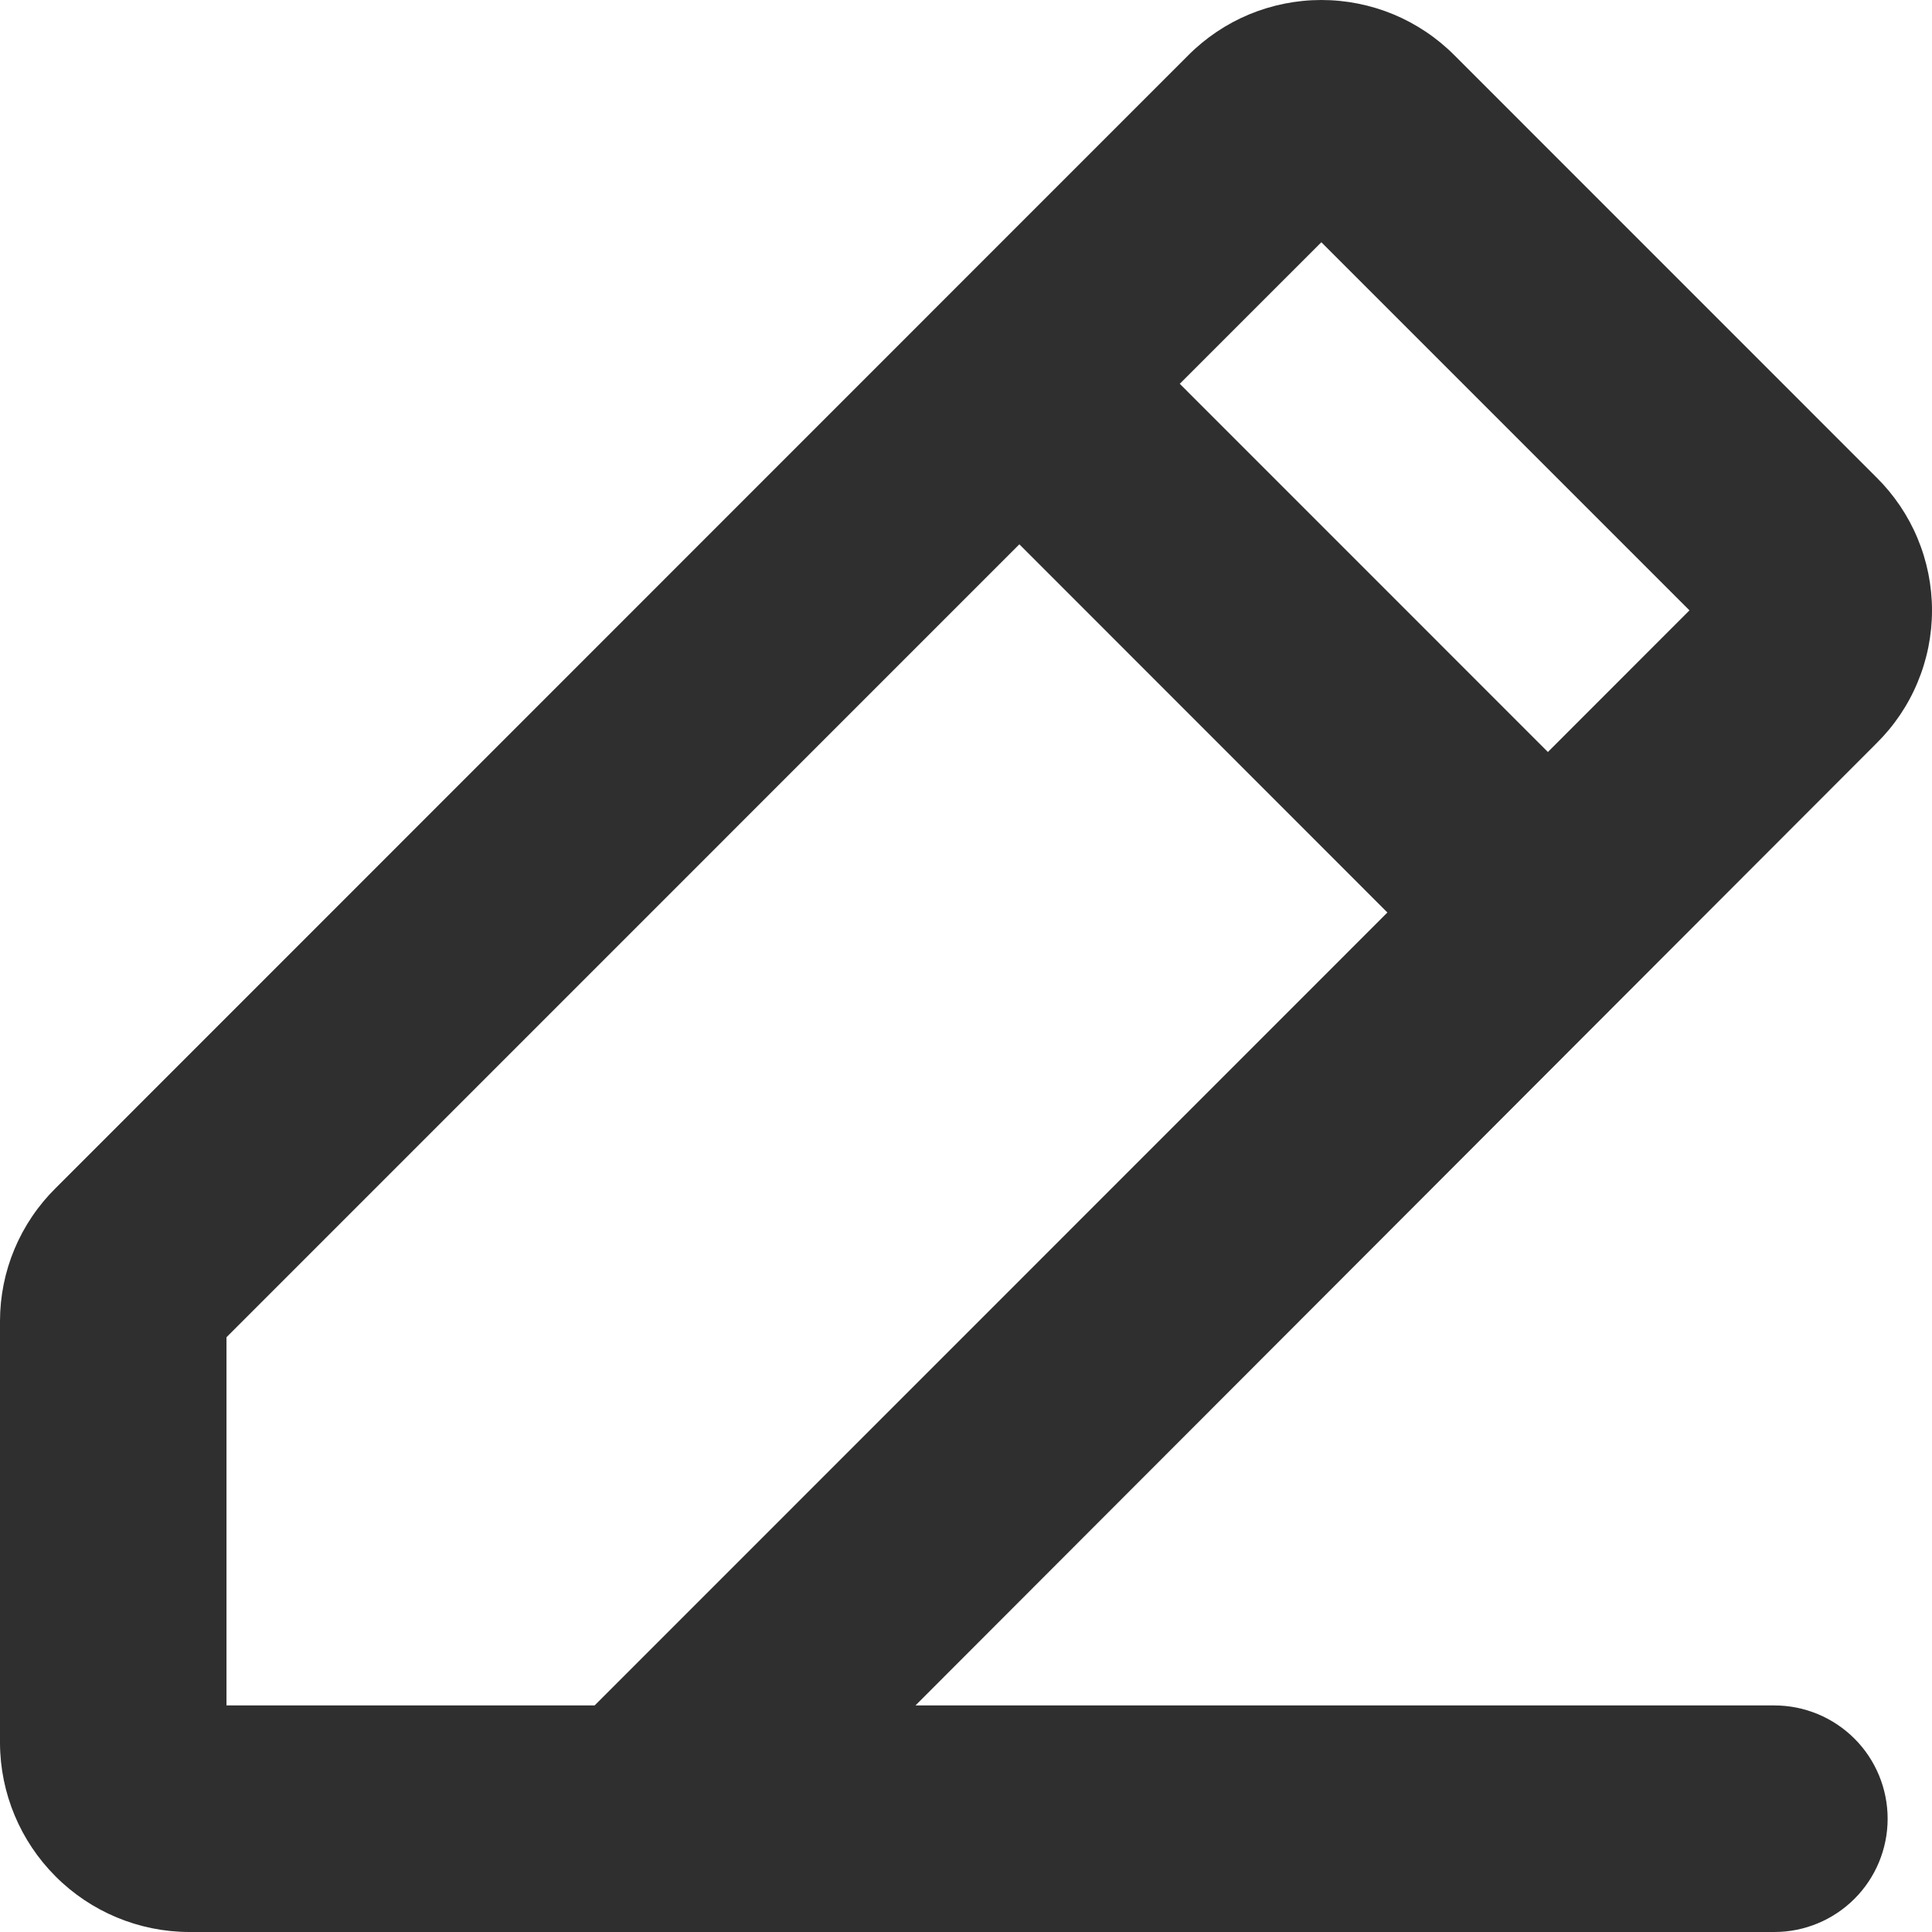<svg width="26" height="26" viewBox="0 0 26 26" fill="none" xmlns="http://www.w3.org/2000/svg">
<path d="M23.879 22.951H12.32L25.251 10.005C25.488 9.771 25.677 9.493 25.805 9.185C25.934 8.878 26 8.548 26 8.214C26 7.881 25.934 7.551 25.805 7.243C25.677 6.936 25.488 6.657 25.251 6.423L19.573 0.744C19.338 0.508 19.059 0.321 18.752 0.193C18.445 0.066 18.115 0 17.782 0C17.449 0 17.12 0.066 16.812 0.193C16.505 0.321 16.226 0.508 15.991 0.744L0.749 15.989C0.512 16.223 0.324 16.502 0.195 16.809C0.066 17.117 1.19378e-05 17.447 0 17.78V23.459C0.003 24.132 0.272 24.776 0.748 25.252C1.223 25.728 1.868 25.997 2.54 26H23.879C24.283 26 24.671 25.839 24.957 25.553C25.242 25.268 25.403 24.88 25.403 24.476C25.403 24.071 25.242 23.683 24.957 23.398C24.671 23.112 24.283 22.951 23.879 22.951ZM17.782 3.26L22.736 8.214L20.831 10.12L15.877 5.165L17.782 3.26ZM3.048 22.951V17.996L13.718 7.325L18.671 12.28L8.002 22.951H3.048Z" fill="#2F2F2F"/>
</svg>
